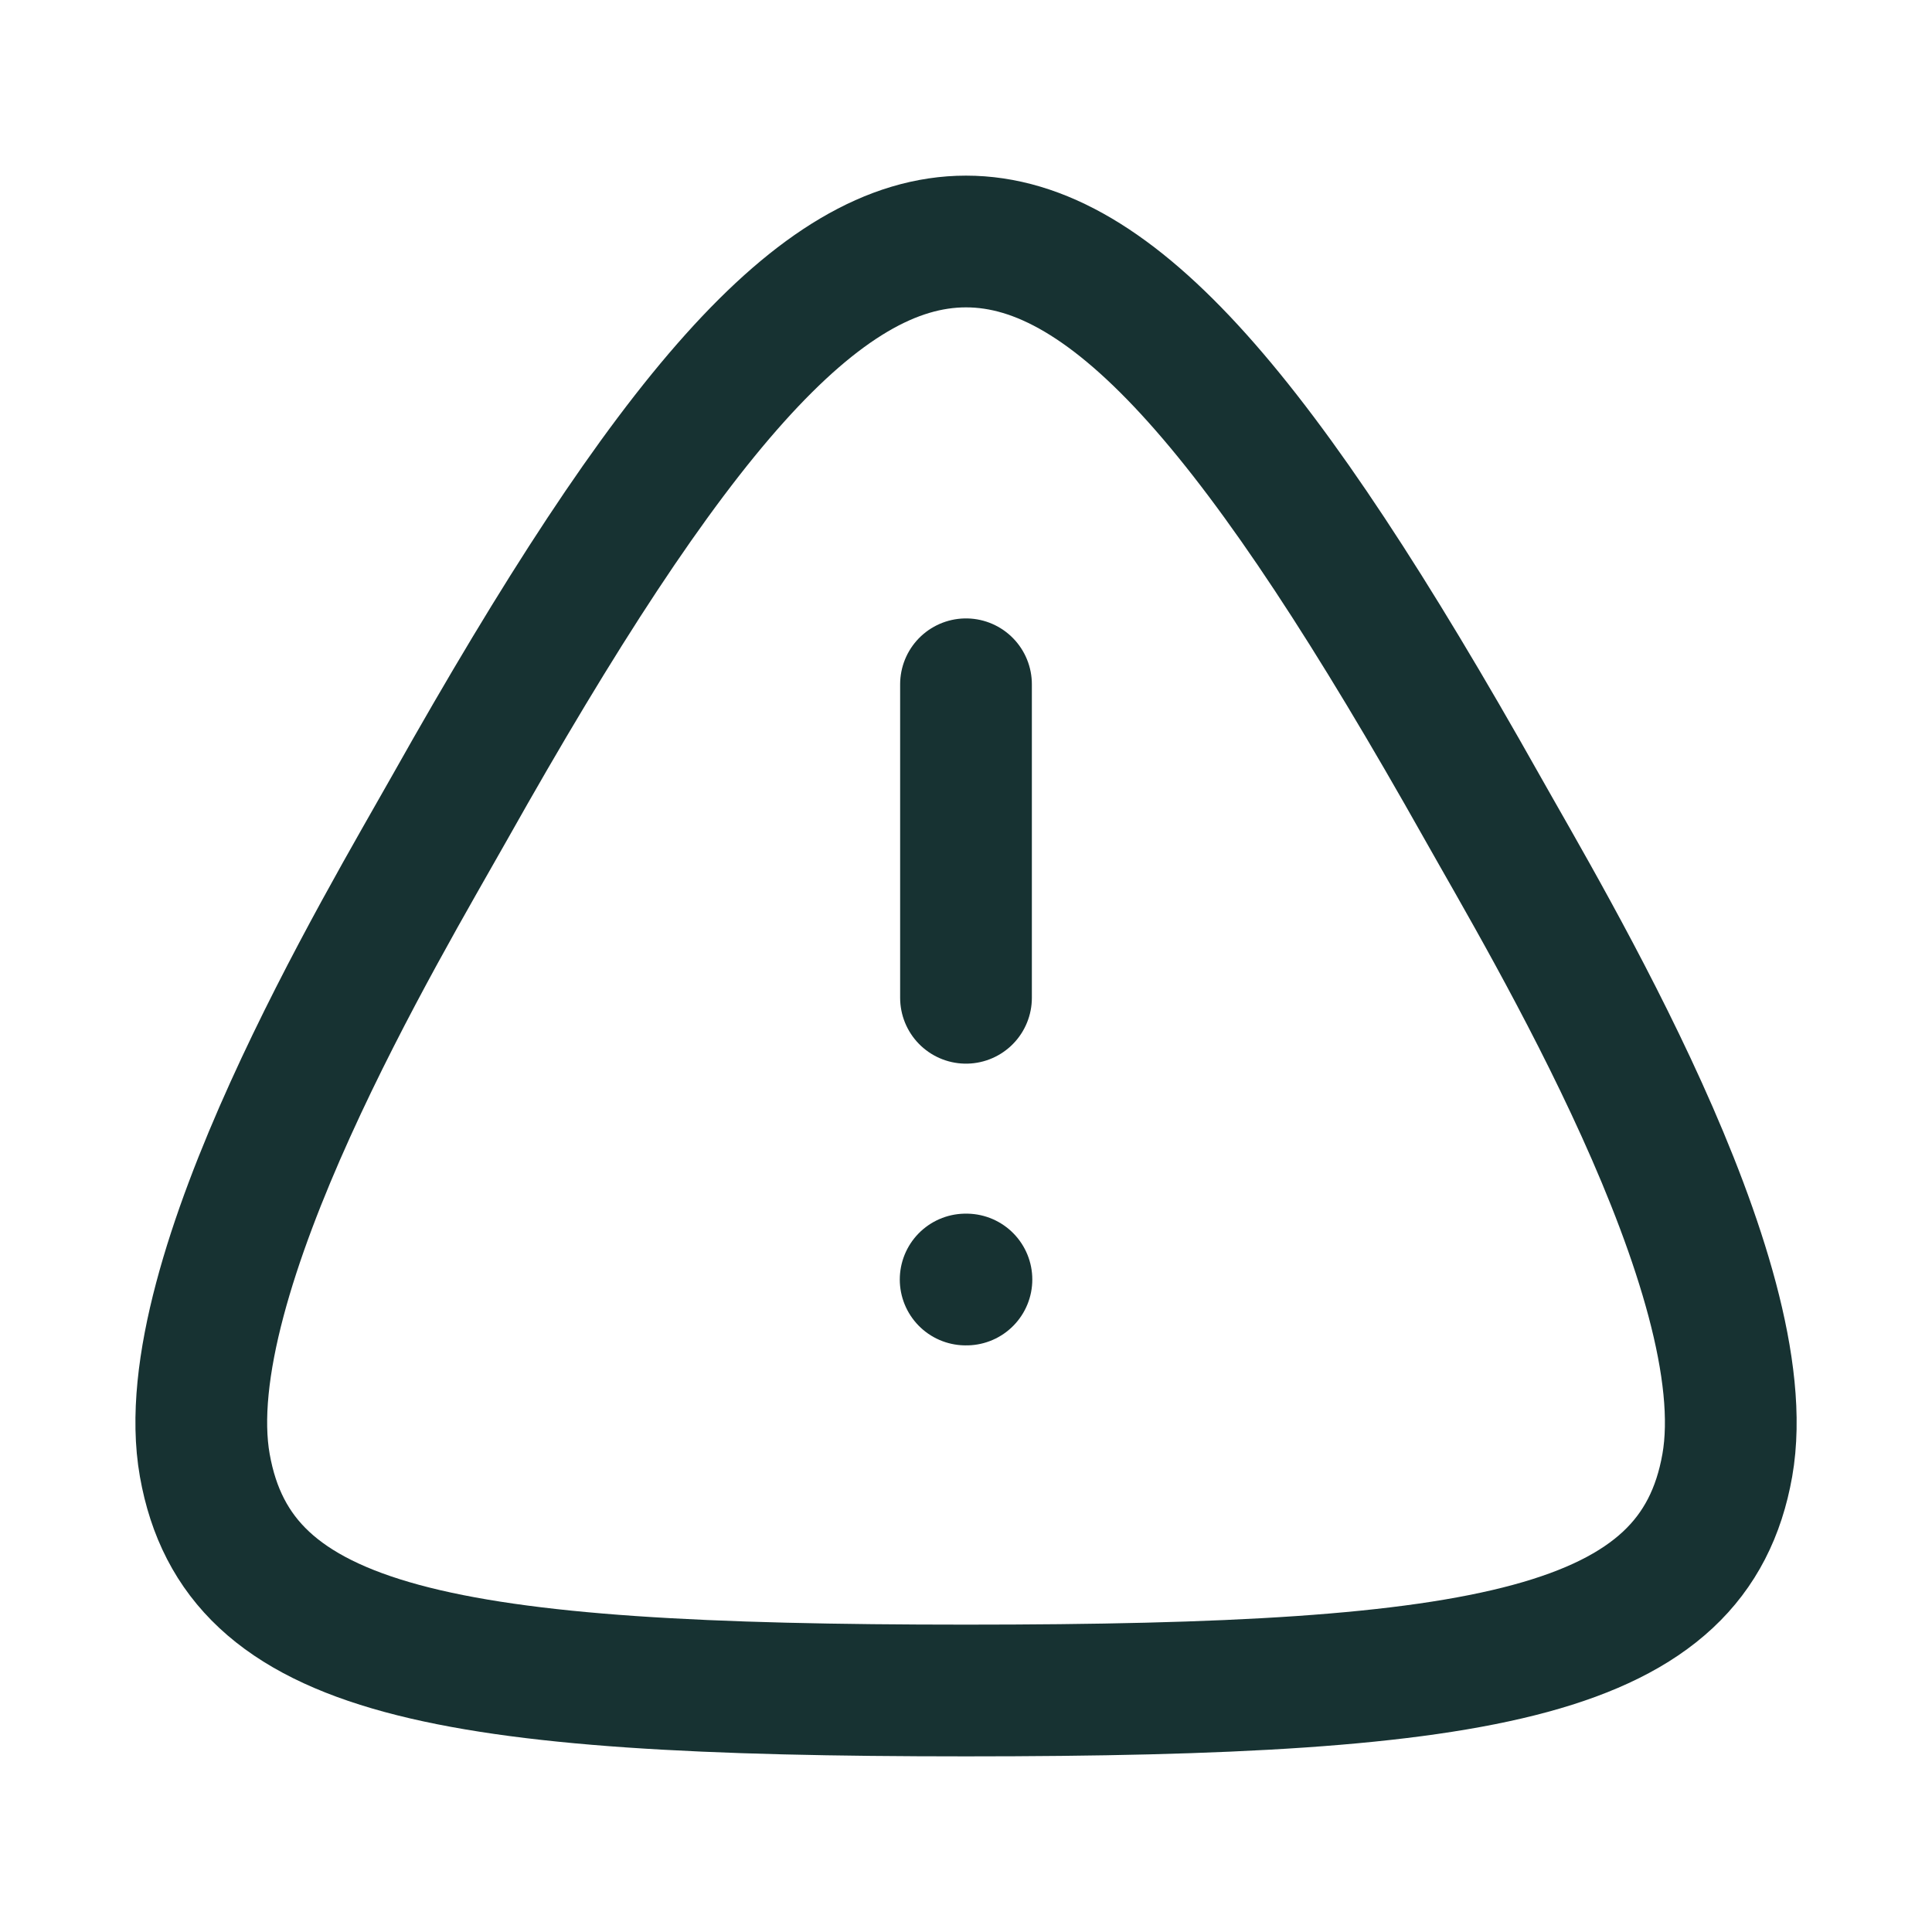<svg width="22" height="22" viewBox="0 0 22 22" fill="none" xmlns="http://www.w3.org/2000/svg">
<g id="Iconly/Curved/Danger Triangle">
<g id="Danger Triangle">
<path id="Stroke 3" fill-rule="evenodd" clip-rule="evenodd" d="M11 19.25C5.047 19.25 2.711 18.827 2.332 16.686C1.953 14.546 4.376 10.521 5.123 9.193C7.62 4.752 9.317 2.75 11 2.75C12.684 2.75 14.38 4.752 16.878 9.193C17.624 10.521 20.047 14.546 19.669 16.686C19.291 18.827 16.953 19.25 11 19.25Z" stroke="#173232" stroke-width="1.5" stroke-linecap="round" stroke-linejoin="round"/>
<path id="Stroke 3_2" d="M11 7.792V11.362" stroke="#173232" stroke-width="1.5" stroke-linecap="round" stroke-linejoin="round"/>
<path id="Stroke 15" d="M10.996 14.57H11.005" stroke="#173232" stroke-width="1.5" stroke-linecap="round" stroke-linejoin="round"/>
</g>
</g>
</svg>
